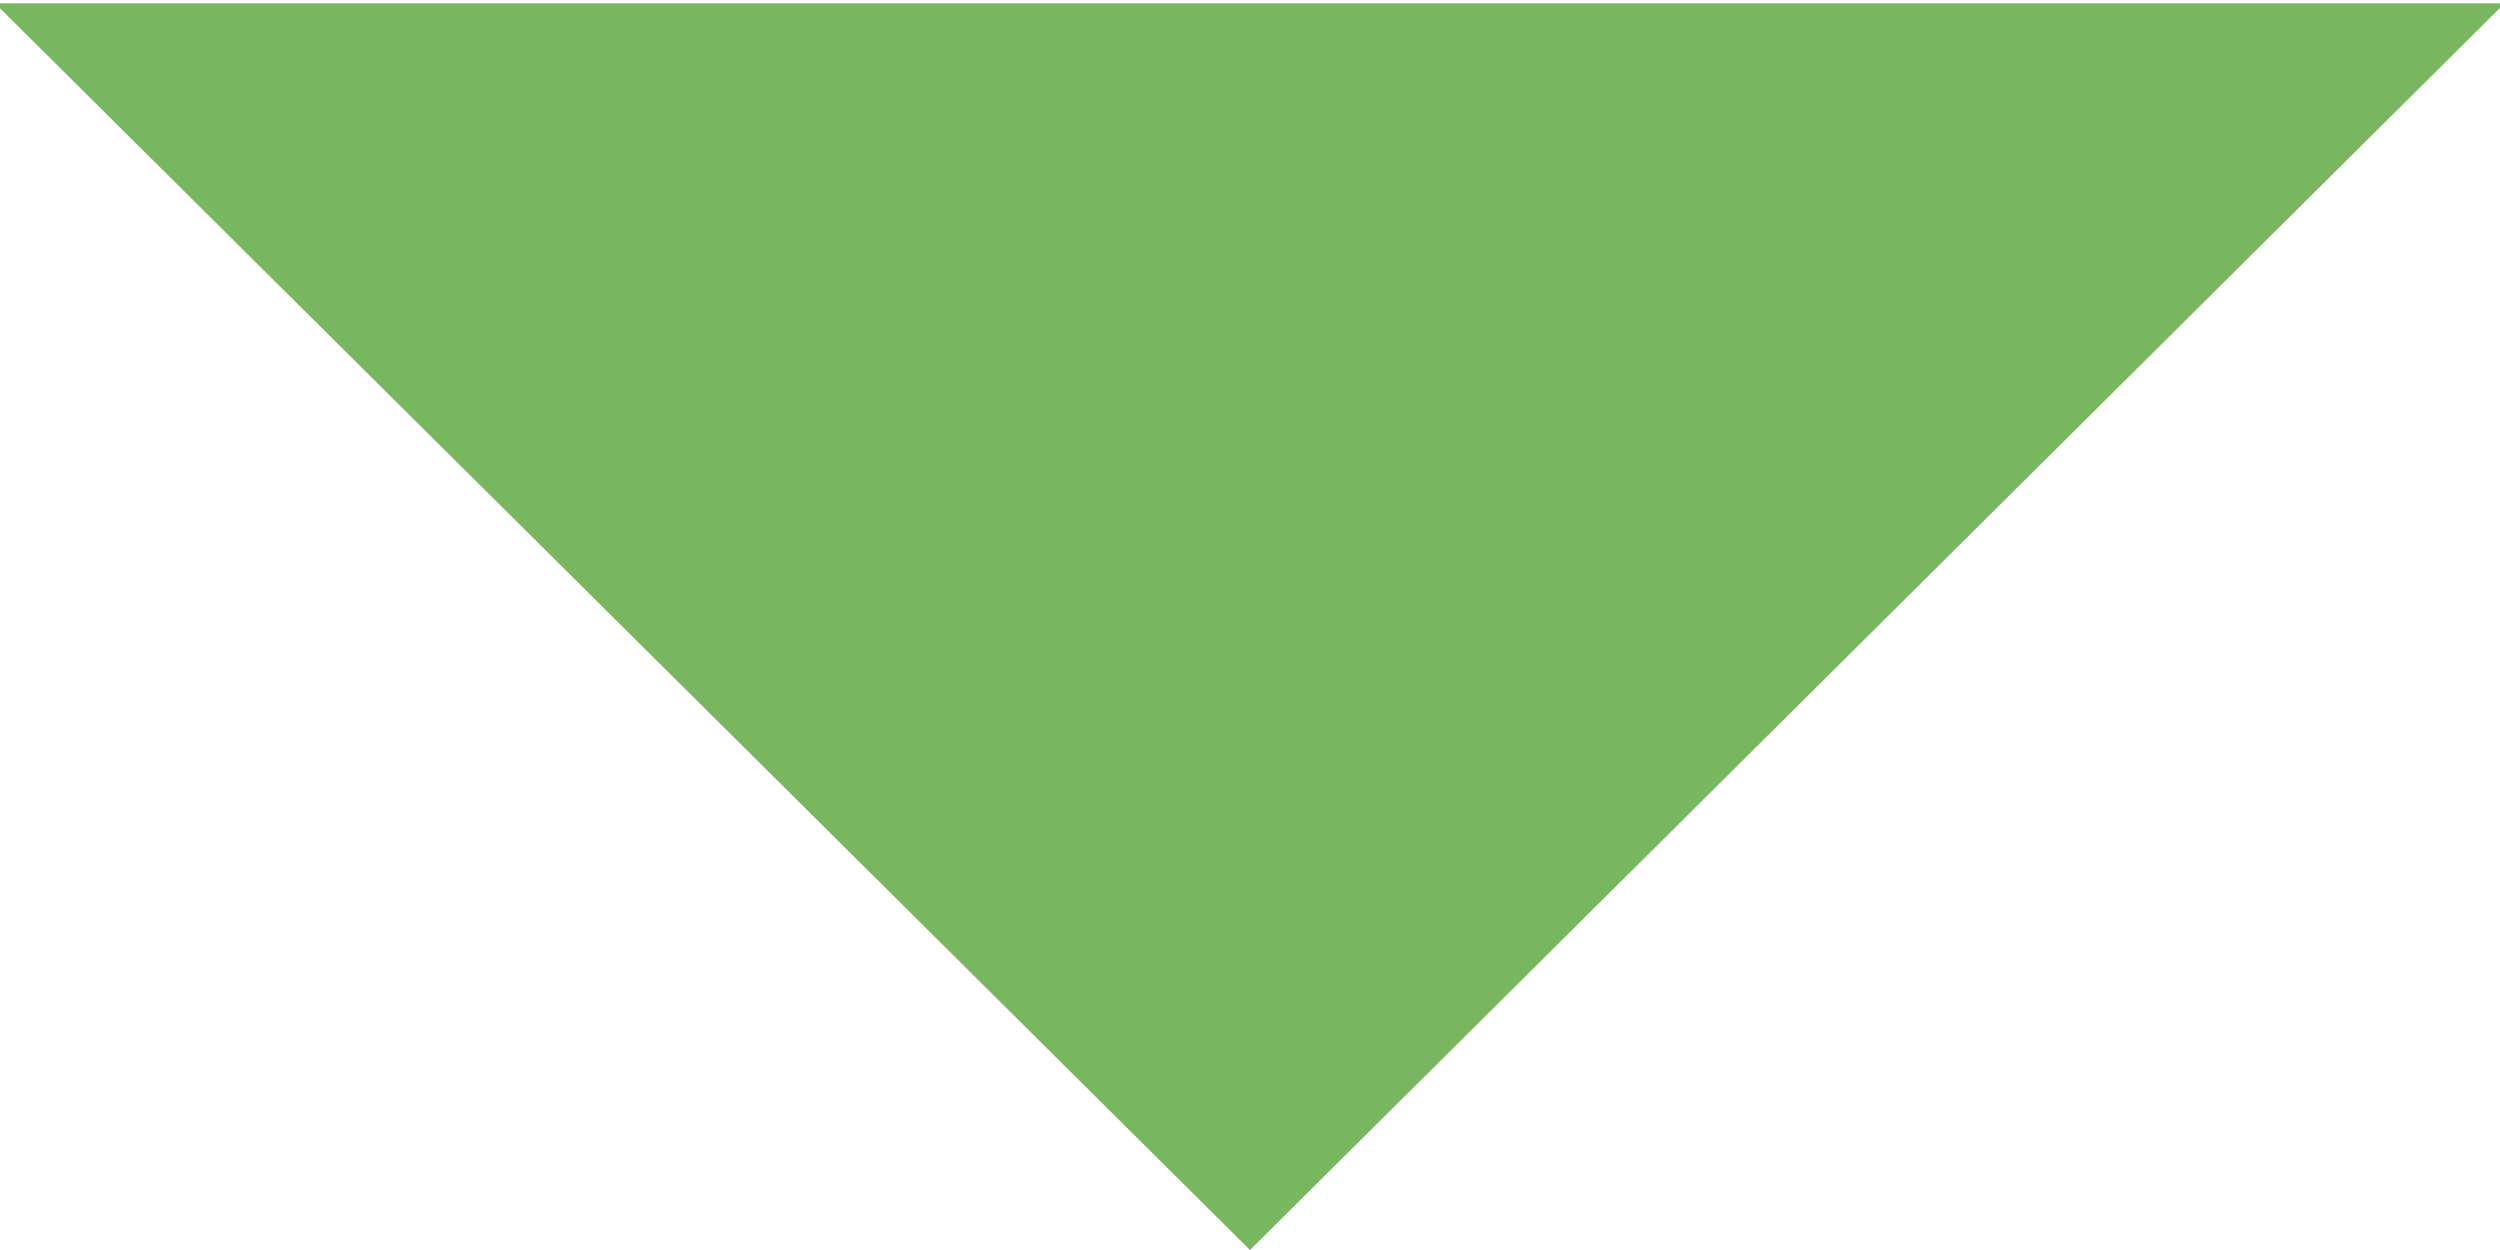 <svg xmlns="http://www.w3.org/2000/svg" width="6" height="3" viewBox="0 0 6 3">
<defs>
    <style>
      .cls-1 {
        fill: #78b660;
        fill-rule: evenodd;
      }
    </style>
  </defs>
  <path id="Polygon_1" data-name="Polygon 1" class="cls-1" d="M684,71l-3.012-2.992h6.023Z" transform="translate(-681 -68)"/>
</svg>
